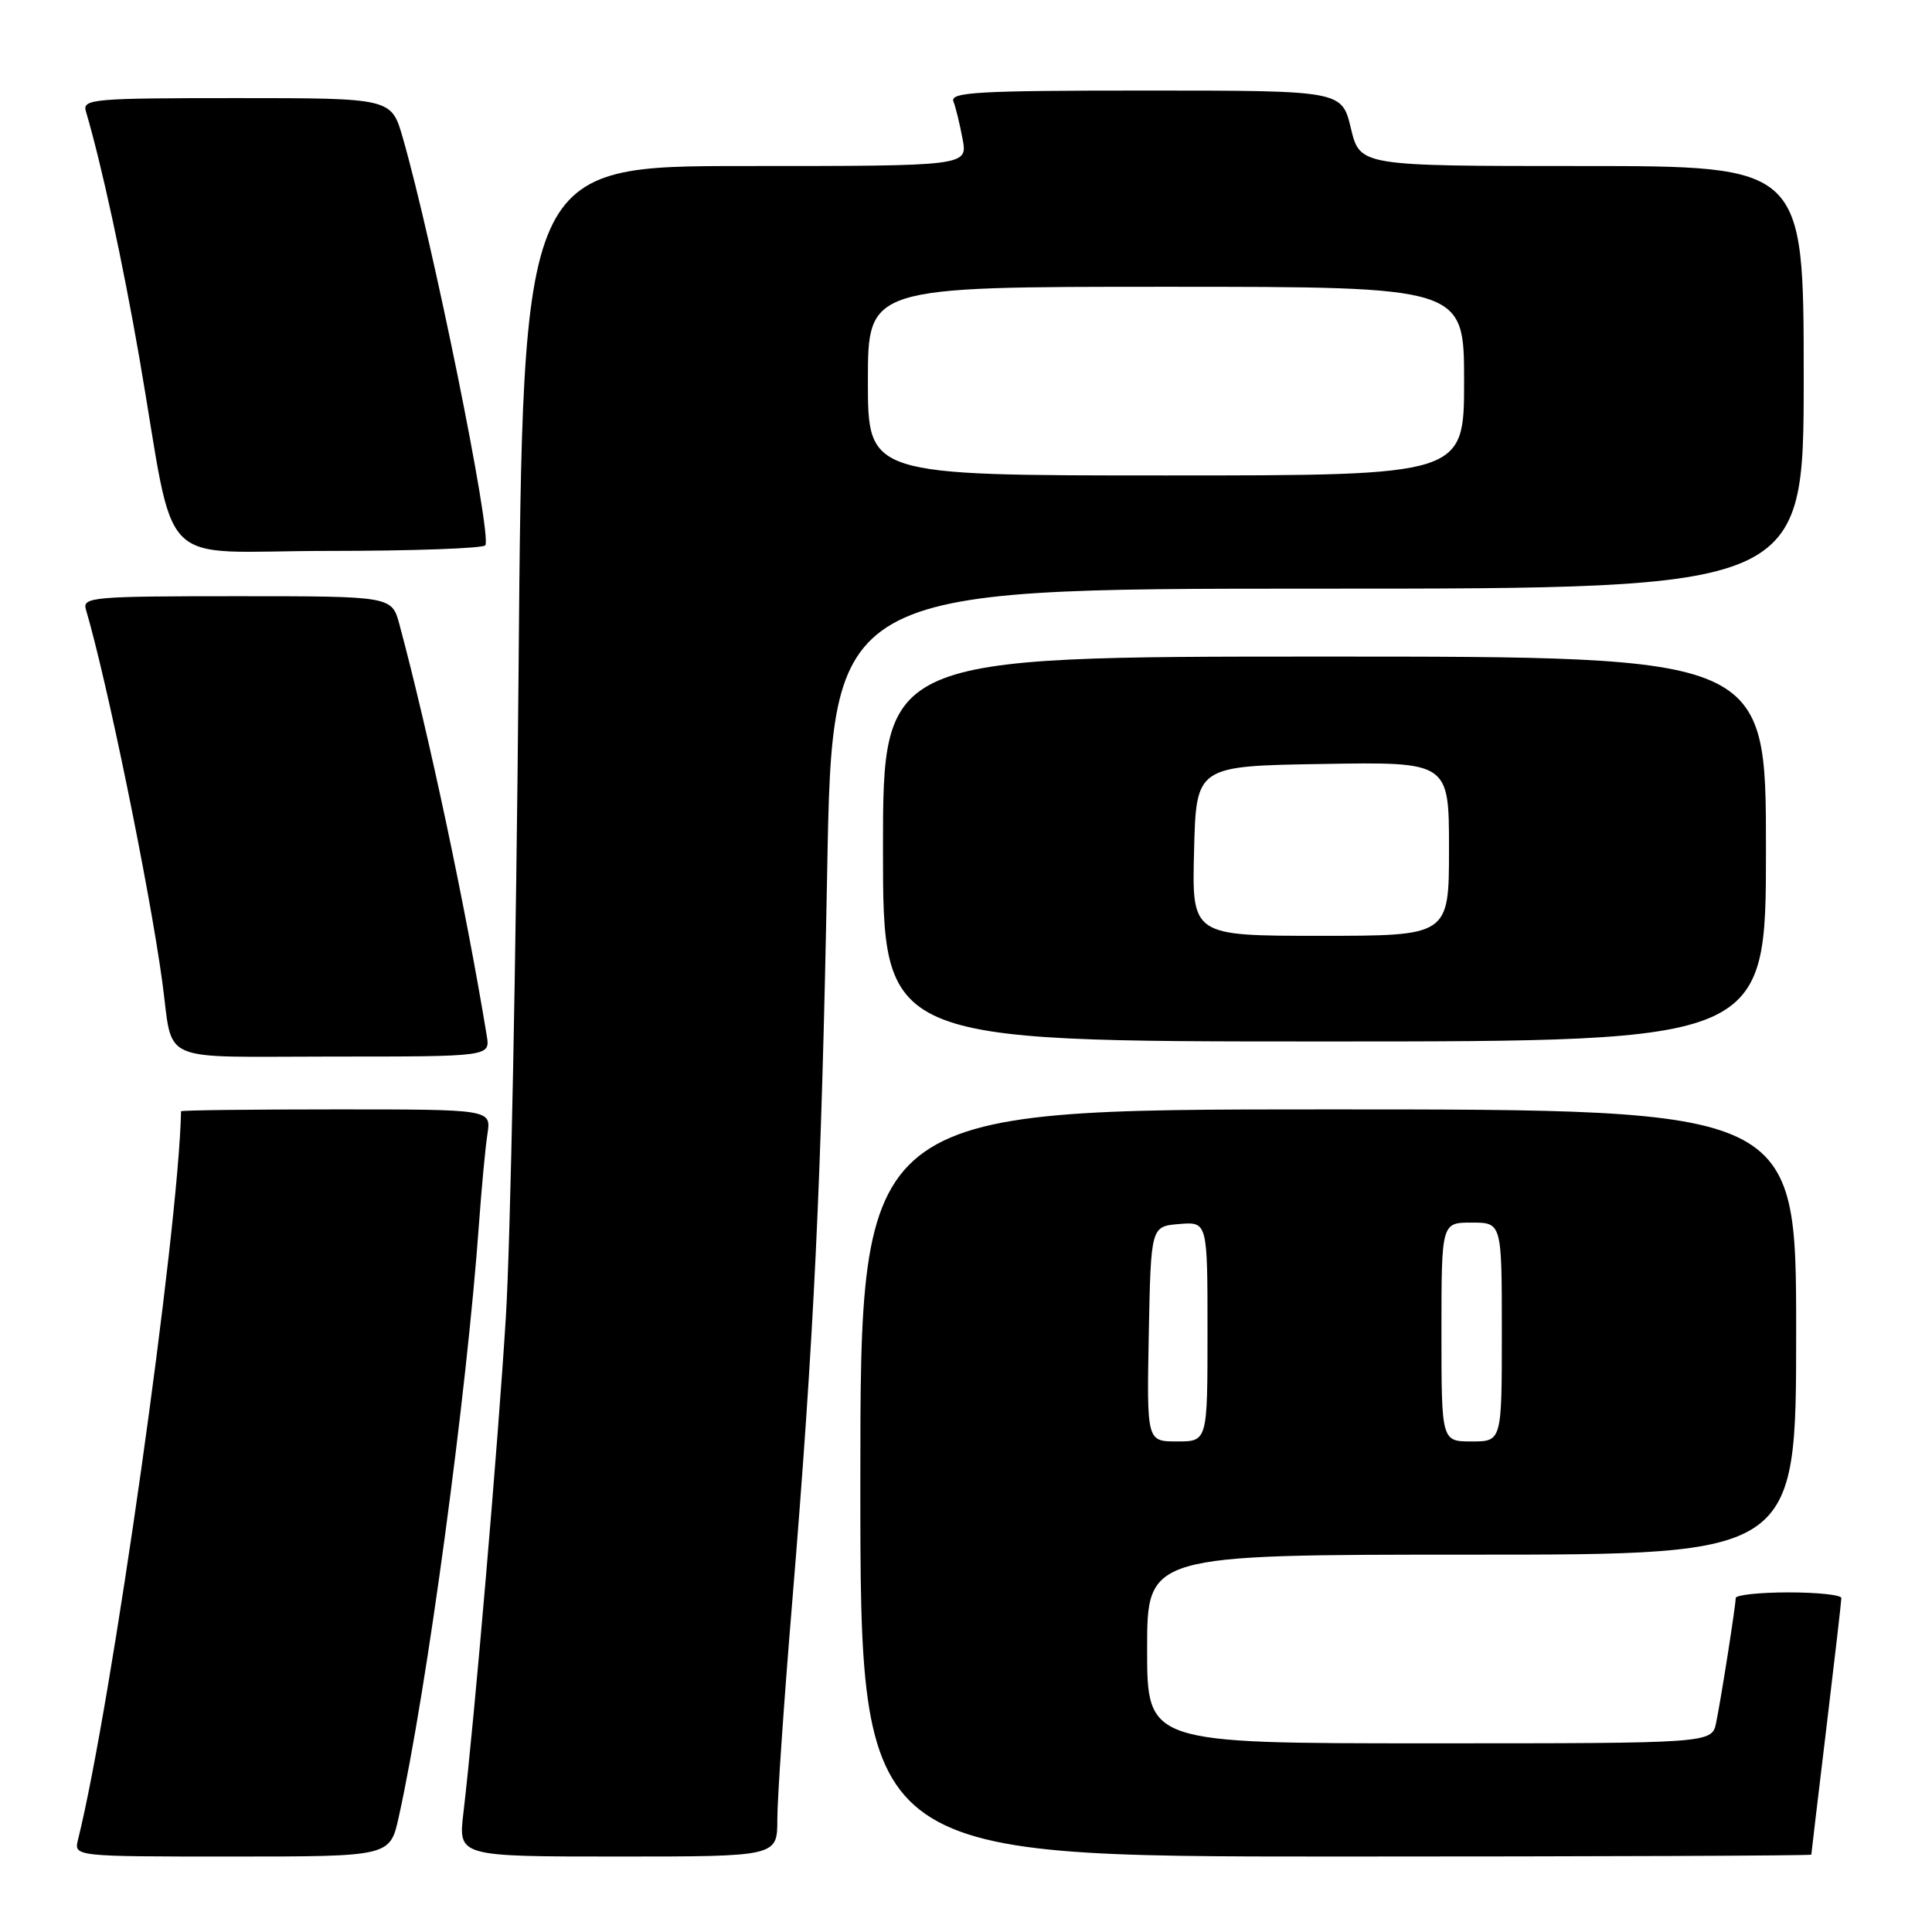 <?xml version="1.0" encoding="UTF-8" standalone="no"?>
<!DOCTYPE svg PUBLIC "-//W3C//DTD SVG 1.1//EN" "http://www.w3.org/Graphics/SVG/1.1/DTD/svg11.dtd" >
<svg xmlns="http://www.w3.org/2000/svg" xmlns:xlink="http://www.w3.org/1999/xlink" version="1.1" viewBox="0 0 256 256">
 <g >
 <path fill="currentColor"
d=" M 52.84 240.75 C 56.56 223.95 61.87 184.61 63.48 162.00 C 63.82 157.32 64.31 152.04 64.59 150.25 C 65.09 147.00 65.09 147.00 44.55 147.00 C 33.25 147.00 24.00 147.11 23.99 147.25 C 23.68 162.98 14.76 226.02 10.34 243.75 C 9.78 246.00 9.78 246.00 30.73 246.00 C 51.68 246.00 51.68 246.00 52.84 240.75 Z  M 103.00 241.07 C 103.00 238.36 103.88 225.42 104.97 212.32 C 107.86 177.18 108.84 156.71 109.61 115.25 C 110.29 78.00 110.29 78.00 174.65 78.00 C 239.00 78.00 239.00 78.00 239.00 50.00 C 239.00 22.00 239.00 22.00 209.60 22.00 C 180.20 22.00 180.20 22.00 179.00 17.00 C 177.80 12.00 177.80 12.00 151.79 12.00 C 129.66 12.00 125.87 12.21 126.33 13.43 C 126.64 14.21 127.18 16.46 127.55 18.43 C 128.22 22.00 128.22 22.00 98.75 22.00 C 69.27 22.00 69.27 22.00 68.71 89.25 C 68.40 126.24 67.64 164.60 67.03 174.50 C 65.98 191.52 62.88 227.70 61.40 240.25 C 60.72 246.00 60.72 246.00 81.86 246.00 C 103.00 246.00 103.00 246.00 103.00 241.07 Z  M 240.01 245.75 C 240.01 245.61 240.91 238.07 242.00 229.00 C 243.09 219.93 243.99 212.16 243.99 211.75 C 244.00 211.34 240.85 211.00 237.00 211.00 C 233.15 211.00 230.00 211.34 229.99 211.75 C 229.98 212.80 228.08 224.93 227.40 228.25 C 226.84 231.00 226.84 231.00 189.42 231.00 C 152.00 231.00 152.00 231.00 152.00 218.50 C 152.00 206.00 152.00 206.00 195.00 206.00 C 238.00 206.00 238.00 206.00 238.00 176.50 C 238.00 147.00 238.00 147.00 176.00 147.00 C 114.00 147.00 114.00 147.00 114.00 196.50 C 114.00 246.00 114.00 246.00 177.00 246.00 C 211.65 246.00 240.00 245.89 240.01 245.75 Z  M 64.50 137.25 C 61.73 120.36 56.81 97.20 52.93 82.75 C 51.92 79.00 51.92 79.00 31.39 79.00 C 12.31 79.00 10.90 79.12 11.38 80.75 C 14.15 90.10 19.76 117.43 21.49 130.00 C 23.02 141.13 20.47 140.00 44.05 140.00 C 64.95 140.00 64.95 140.00 64.50 137.25 Z  M 234.00 112.50 C 234.00 87.00 234.00 87.00 175.50 87.00 C 117.00 87.00 117.00 87.00 117.00 112.50 C 117.00 138.00 117.00 138.00 175.50 138.00 C 234.00 138.00 234.00 138.00 234.00 112.50 Z  M 64.31 72.25 C 65.18 70.73 57.34 32.05 53.37 18.25 C 51.86 13.00 51.86 13.00 31.36 13.00 C 12.31 13.00 10.90 13.12 11.38 14.75 C 13.45 21.74 16.27 34.76 18.48 47.50 C 23.46 76.32 20.20 73.00 43.51 73.00 C 54.72 73.00 64.07 72.66 64.31 72.25 Z  M 115.00 50.50 C 115.00 38.00 115.00 38.00 154.50 38.00 C 194.00 38.00 194.00 38.00 194.00 50.50 C 194.00 63.00 194.00 63.00 154.50 63.00 C 115.00 63.00 115.00 63.00 115.00 50.50 Z  M 152.22 176.75 C 152.50 162.50 152.50 162.50 156.25 162.19 C 160.00 161.88 160.00 161.88 160.00 176.44 C 160.00 191.00 160.00 191.00 155.97 191.00 C 151.95 191.00 151.95 191.00 152.22 176.75 Z  M 191.00 176.50 C 191.00 162.00 191.00 162.00 195.00 162.00 C 199.00 162.00 199.00 162.00 199.00 176.50 C 199.00 191.00 199.00 191.00 195.00 191.00 C 191.00 191.00 191.00 191.00 191.00 176.50 Z  M 158.22 112.75 C 158.50 101.50 158.50 101.50 175.25 101.23 C 192.00 100.95 192.00 100.95 192.00 112.48 C 192.00 124.00 192.00 124.00 174.97 124.00 C 157.93 124.00 157.93 124.00 158.22 112.75 Z "/>
</g>
</svg>